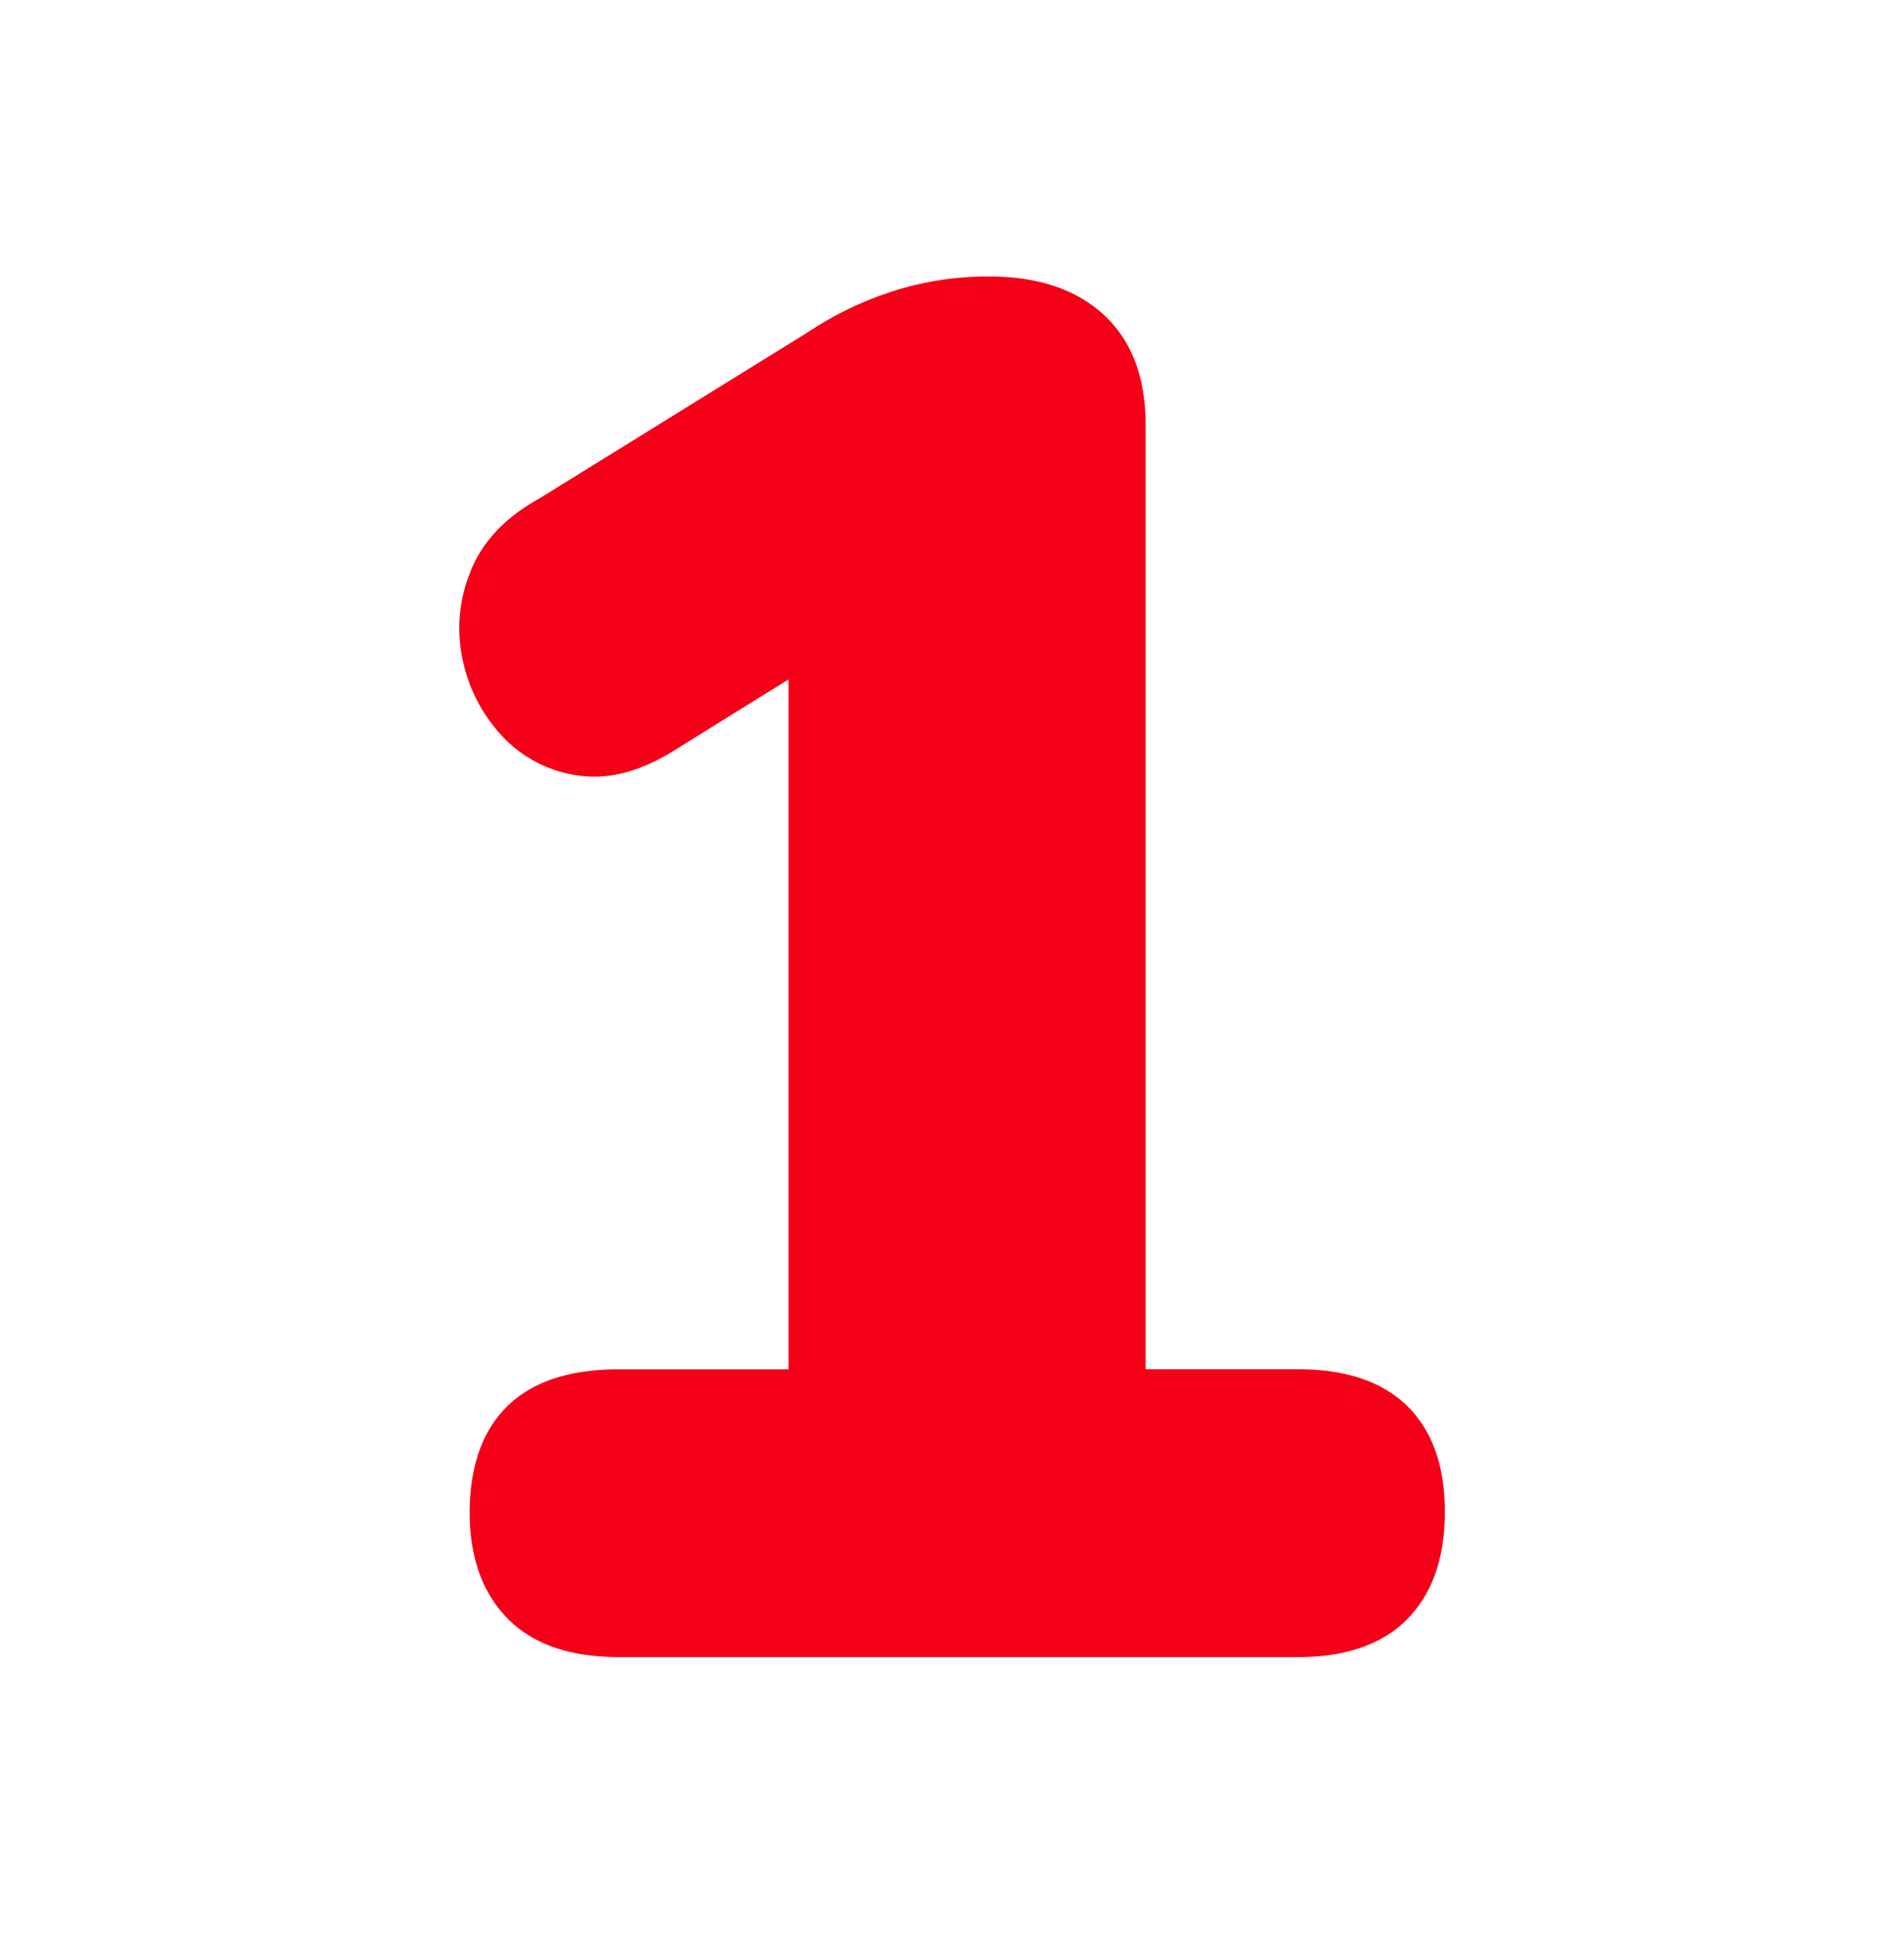<svg id="Layer_1" data-name="Layer 1" xmlns="http://www.w3.org/2000/svg" viewBox="0 0 452.51 459.29"><defs><style>.cls-1{fill:#f40018;}</style></defs><title>Onered</title><path class="cls-1" d="M334.43,334q-8.94-8.72-25.92-8.72H272.27V101q0-17-9.87-26.15t-27.29-9.17a74,74,0,0,0-22.71,3.44A81,81,0,0,0,192,78.93l-63.77,39.46q-12.39,6.87-16.52,17.66a35.44,35.44,0,0,0-1.61,21.33,37.7,37.7,0,0,0,9.64,17.9,30.2,30.2,0,0,0,17.66,8.94q10.56,1.62,22.48-5.73l27.53-17.09V325.3H147q-17.45,0-26.38,8.72t-9,25.23q0,16.06,9,25.23T147,393.66H308.51q17,0,25.92-9t8.95-25.46Q343.38,342.74,334.43,334Z"/></svg>